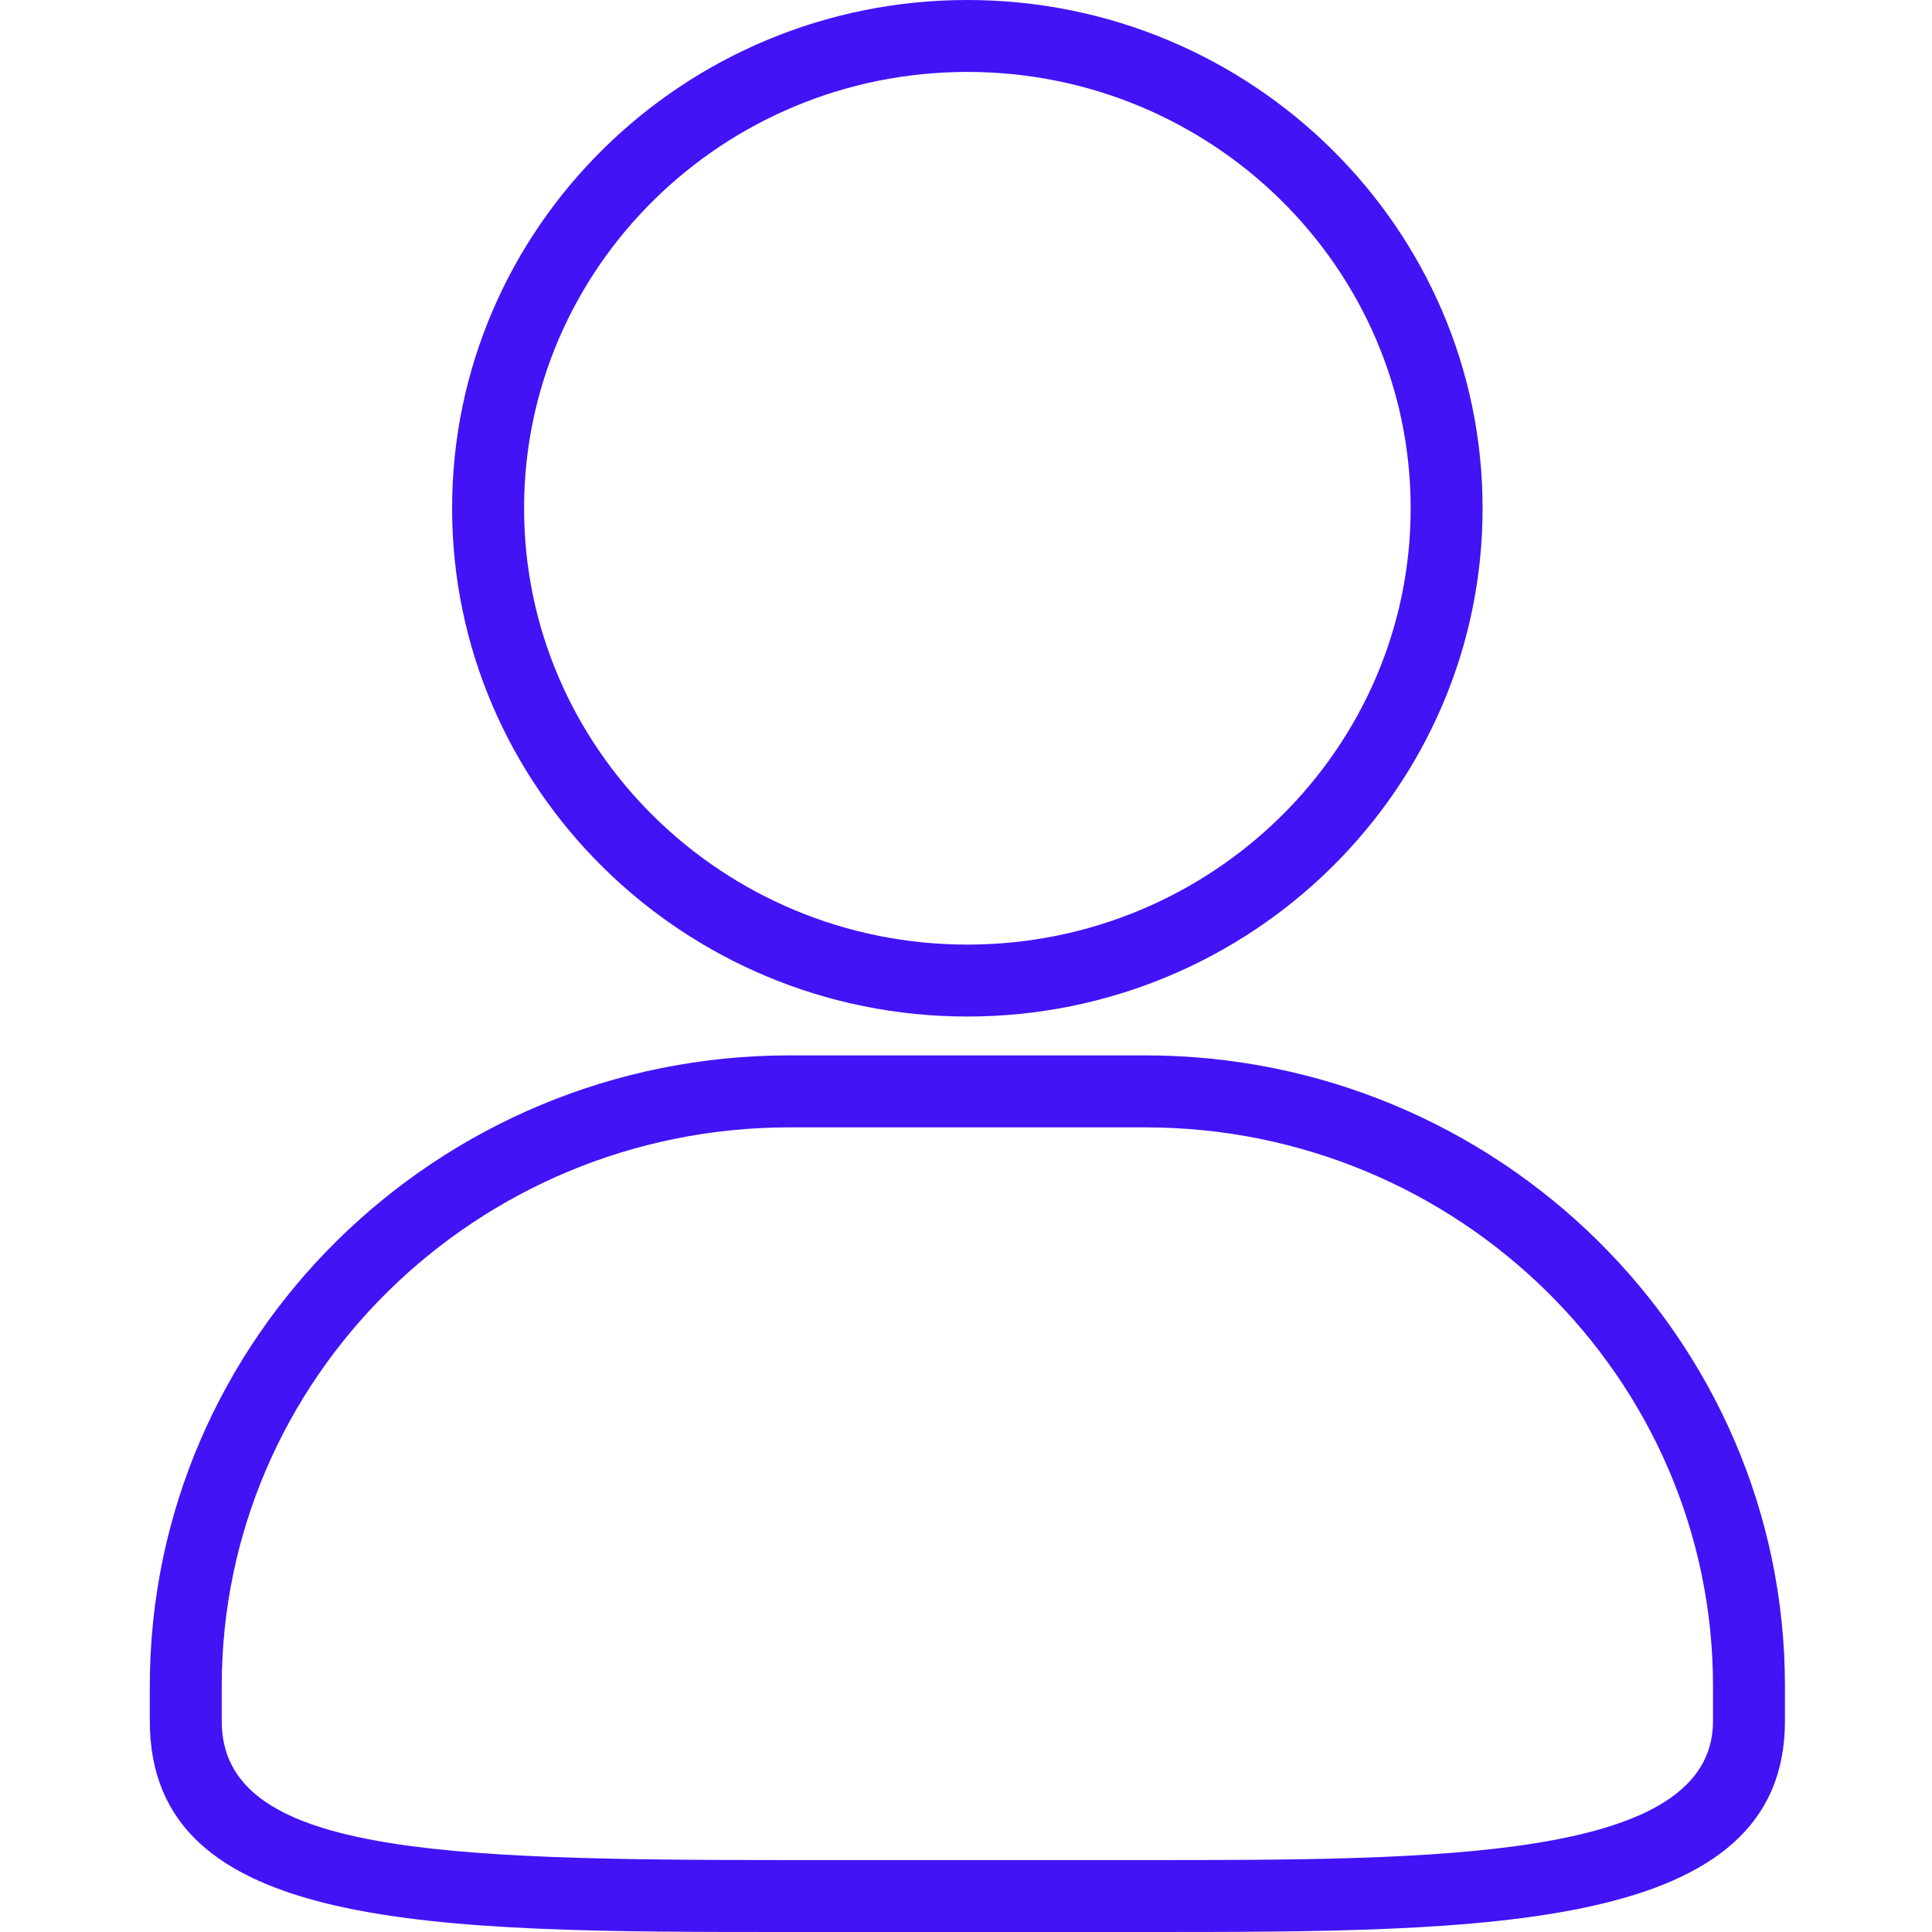 <?xml version="1.0" encoding="utf-8"?>
<!DOCTYPE svg PUBLIC "-//W3C//DTD SVG 1.1//EN" "http://www.w3.org/Graphics/SVG/1.1/DTD/svg11.dtd">
<svg version="1.1" id="图形" xmlns="http://www.w3.org/2000/svg" xmlns:xlink="http://www.w3.org/1999/xlink" x="0px" y="0px" width="1024px" height="1024px" viewBox="0 0 1024 1024" enable-background="new 0 0 1024 1024" xml:space="preserve">
  <path fill="#4213F5" d="M512.714 273.219c-150.58 0-273.09 120.852-273.09 269.39S362.135 812 512.714 812C663.294 812 785.805 691.148 785.805 542.61S663.294 273.219 512.714 273.219zM512.714 773.877c-129.553 0-234.942-103.729-234.942-231.267s105.414-231.267 234.942-231.267c129.553 0 234.967 103.729 234.967 231.267S642.268 773.877 512.714 773.877zM606.977-212l-188.499 0c-189.443 0-339.079 0-339.079 111.819l0 18.551c0 184.314 152.111 334.256 339.079 334.256l188.499 0c186.968 0 339.079-149.942 339.079-334.256l0-18.551C946.031-212 788.893-212 606.977-212zM418.478 214.477c-165.942 0-300.956-132.845-300.956-296.133l0-18.551c0-70.123 114.345-73.67 300.956-73.67l188.499 0c154.765 0 300.93 0 300.956 73.67l0 18.551c0 163.288-135.014 296.133-300.956 296.133L418.478 214.477z" transform="translate(0, 812) scale(1, -1)"/>
</svg>
